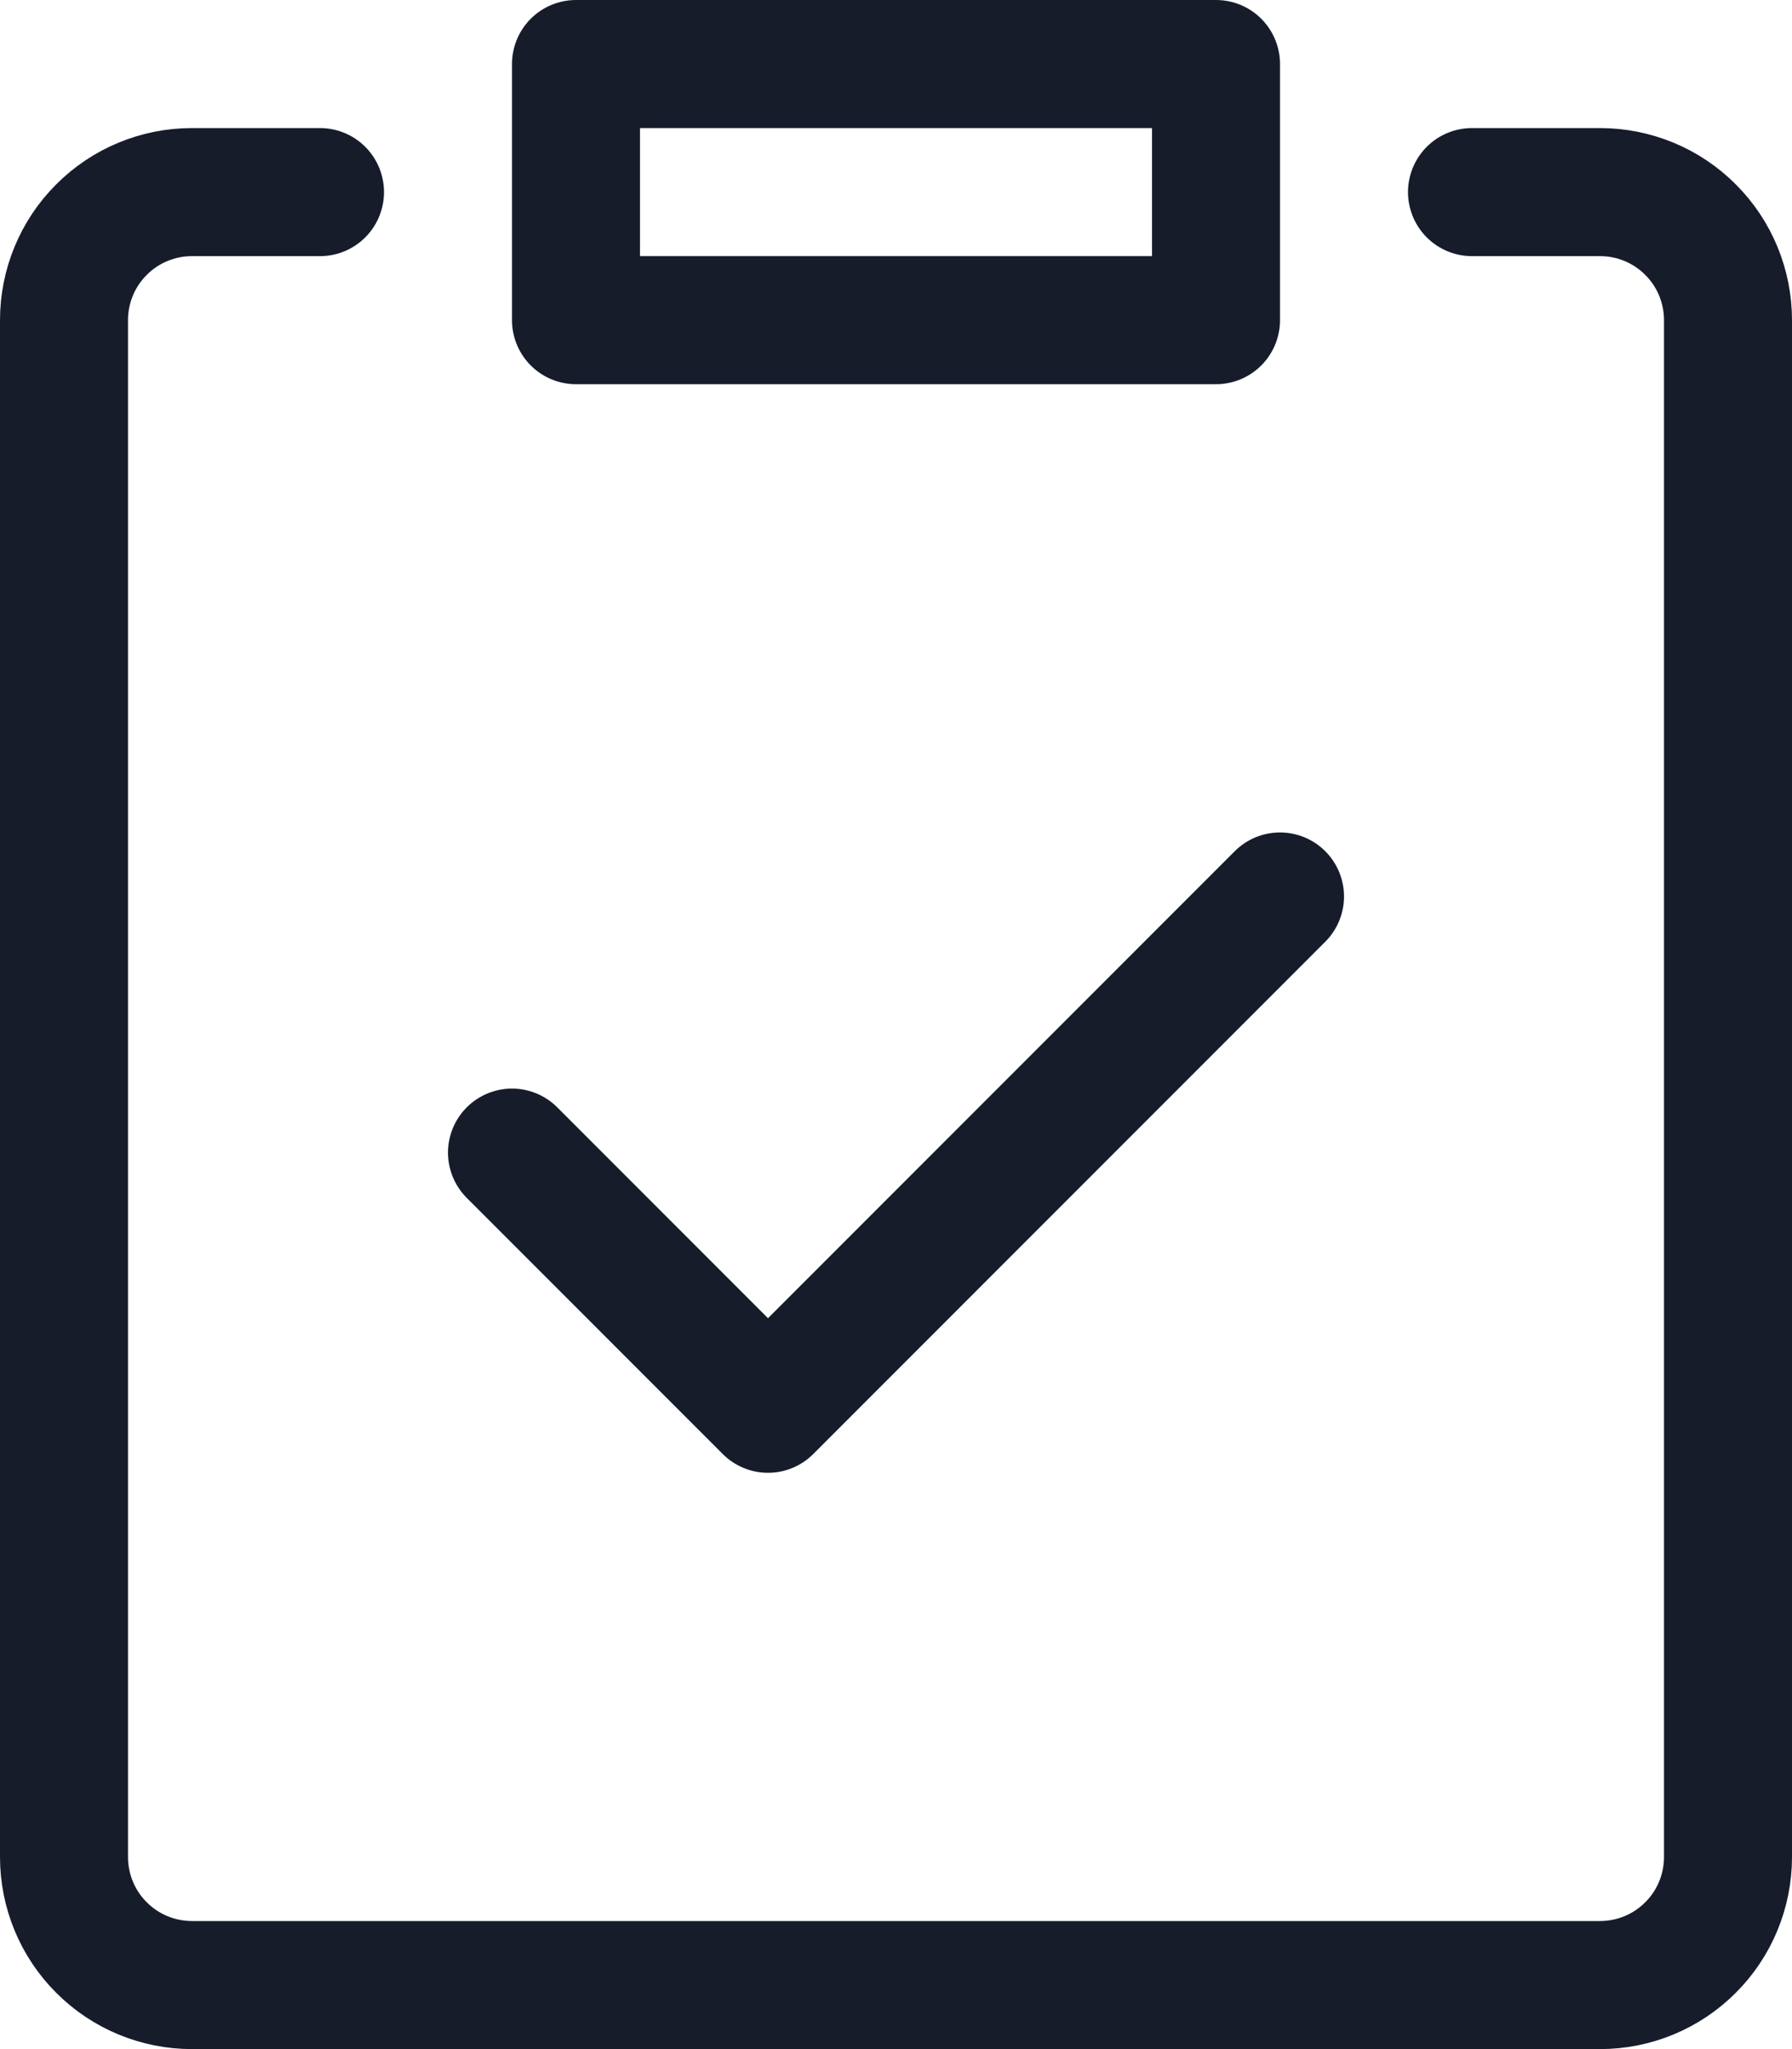 <svg xmlns="http://www.w3.org/2000/svg" width="14" height="16" viewBox="0 0 14 16" fill="none">
<path d="M11.5 1.5H12.5C12.765 1.5 13.02 1.605 13.207 1.793C13.395 1.98 13.5 2.235 13.5 2.5V14.5C13.5 14.765 13.395 15.02 13.207 15.207C13.02 15.395 12.765 15.5 12.5 15.5H1.5C1.235 15.5 0.98 15.395 0.793 15.207C0.605 15.02 0.5 14.765 0.5 14.5V2.5C0.5 2.235 0.605 1.98 0.793 1.793C0.98 1.605 1.235 1.5 1.5 1.5H2.5" stroke="#171C2B" stroke-linecap="round" stroke-linejoin="round"/>
<path d="M9.5 0.5H4.5V2.5H9.5V0.5Z" stroke="#171C2B" stroke-linecap="round" stroke-linejoin="round"/>
<path d="M4 9L6 11L10 7" stroke="#171C2B" stroke-linecap="round" stroke-linejoin="round"/>
</svg>